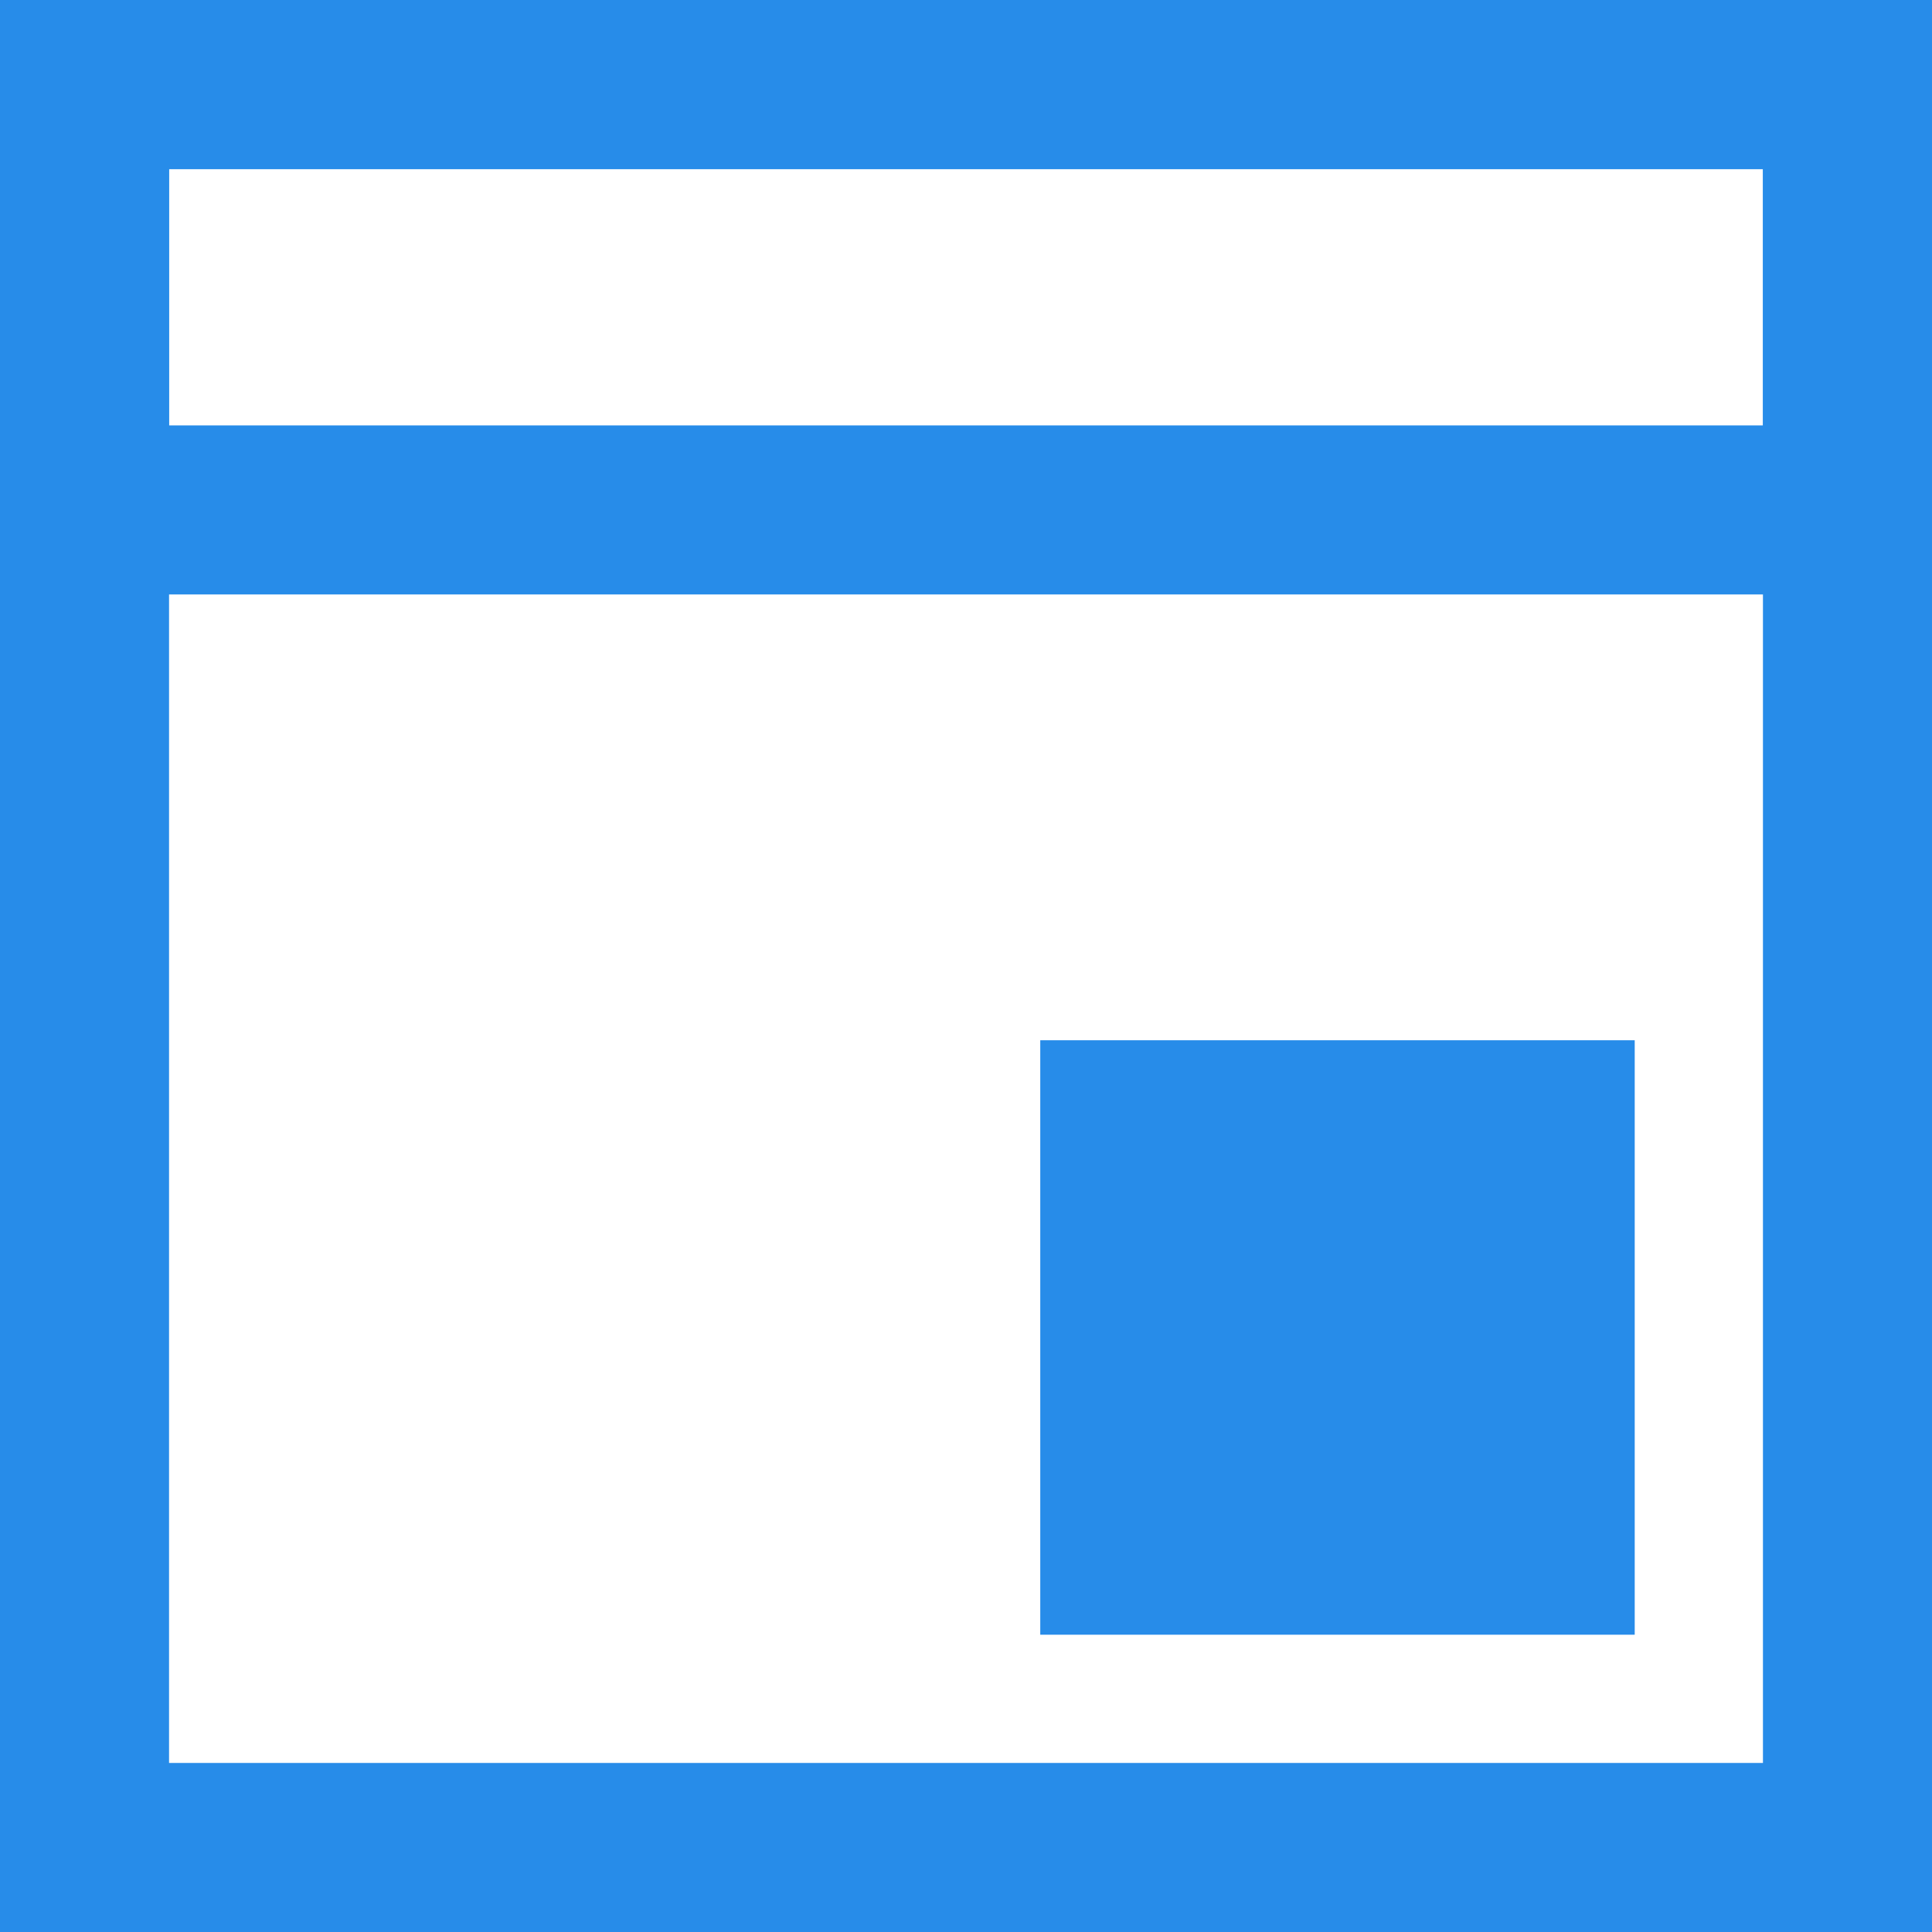 <svg width="16" height="16" viewBox="0 0 16 16" fill="none" xmlns="http://www.w3.org/2000/svg">
<rect x="0.7" y="0.7" width="14.6" height="14.6" stroke="#278CE9" stroke-width="1.4"/>
<rect x="8.615" y="8.615" width="4.923" height="4.923" fill="#278CE9"/>
<rect x="0.7" y="0.7" width="14.6" height="3.523" stroke="#278CE9" stroke-width="1.4"/>
</svg>
